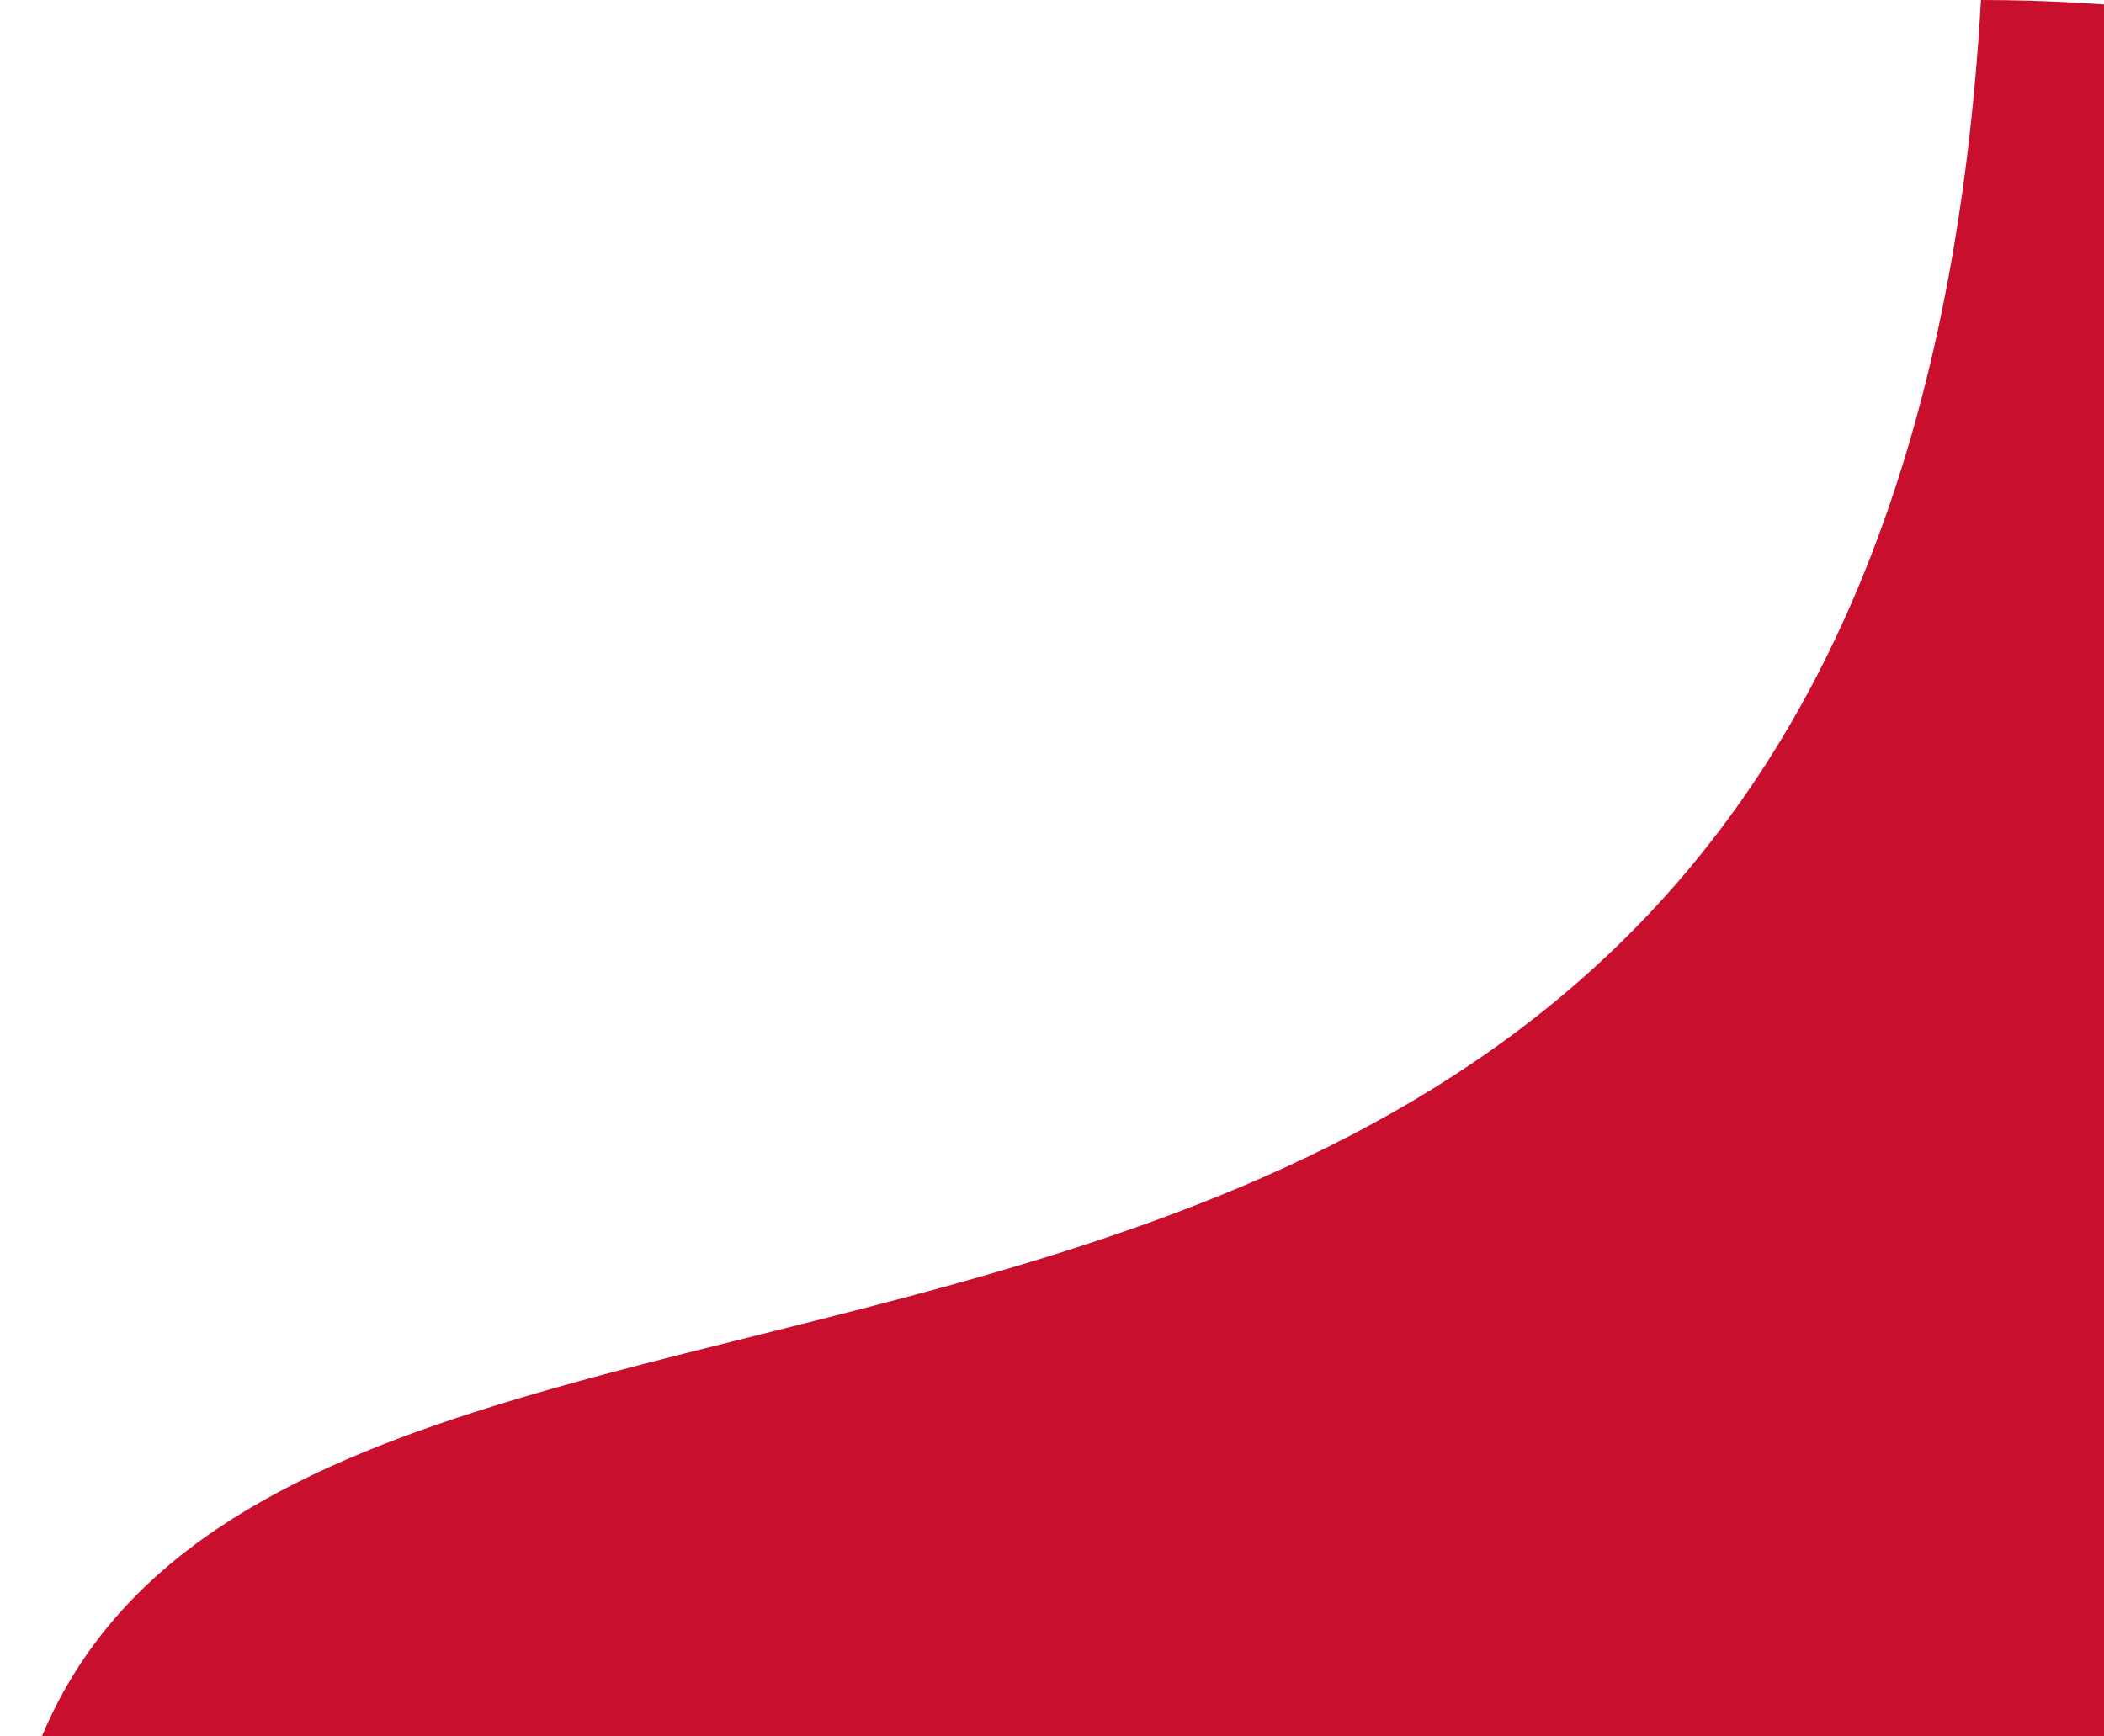 <svg width="63" height="52" viewBox="0 0 63 52" fill="none" xmlns="http://www.w3.org/2000/svg">
<path d="M112 58.974C112 89.916 86.928 115 56 115C25.072 115 0 89.916 0 58.974C0 28.032 56.184 54.92 59.316 0C90.244 0 112 28.032 112 58.974Z" fill="#C8102E"/>
</svg>
